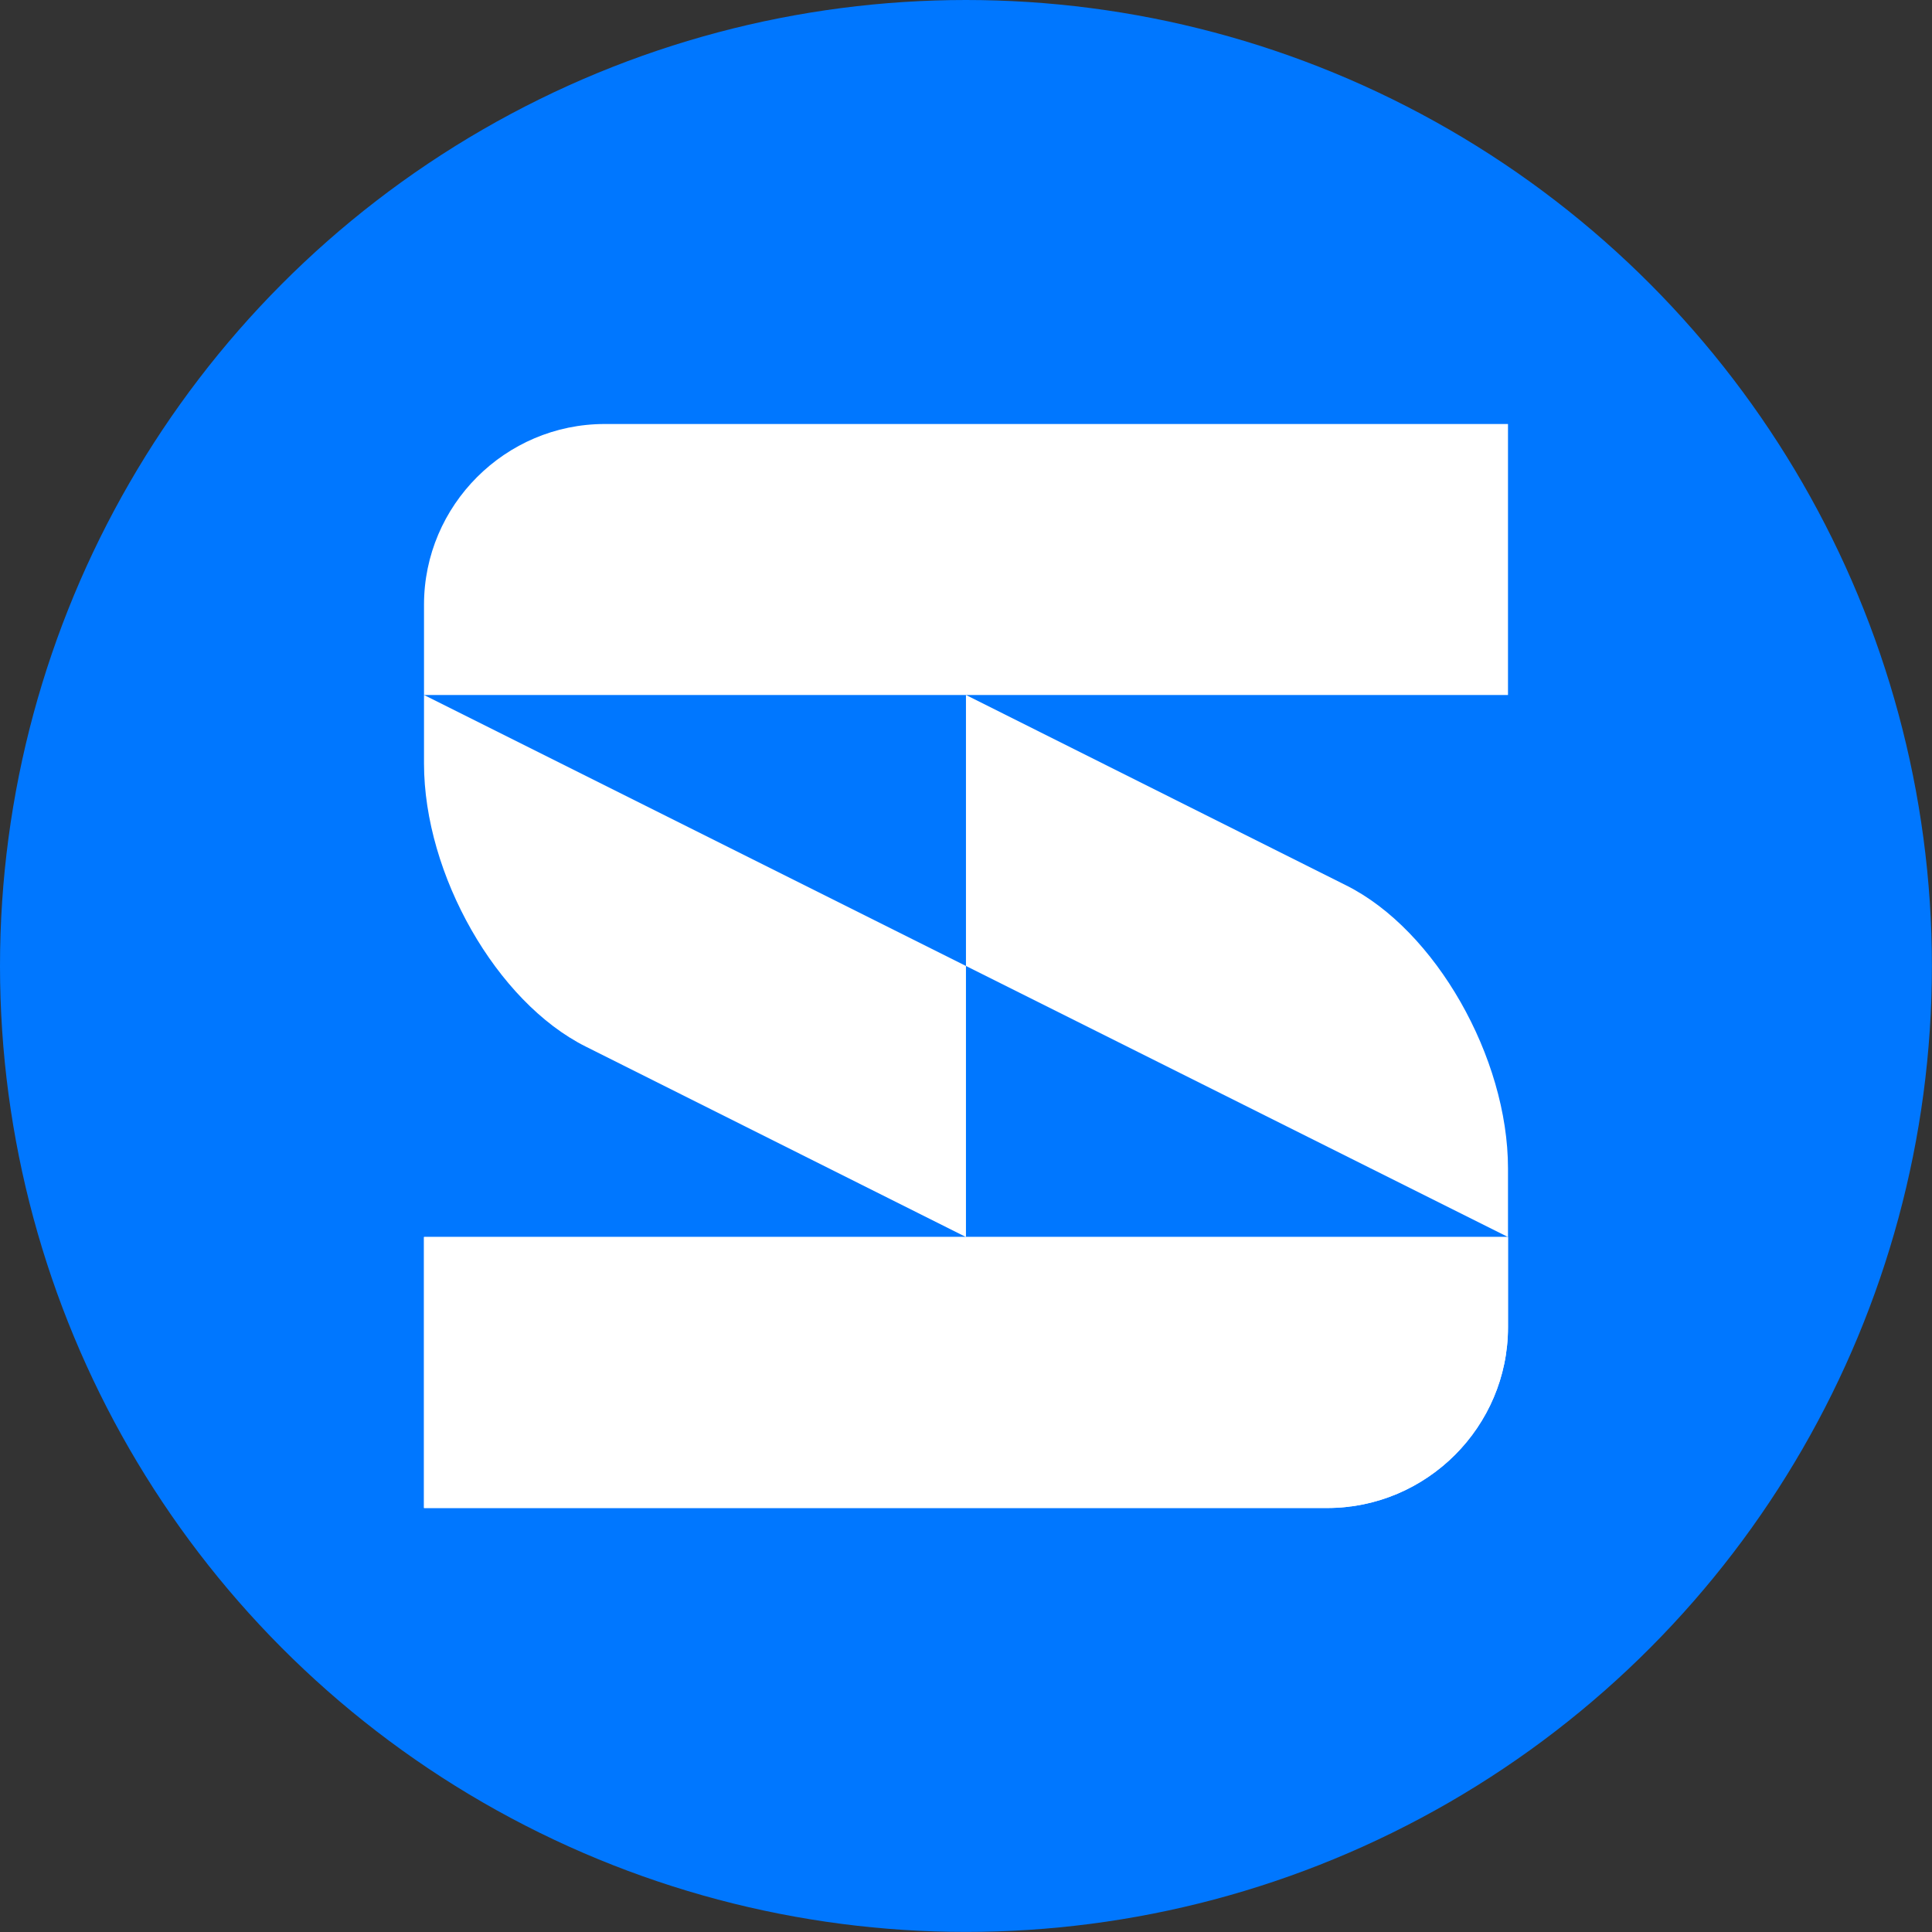 <?xml version="1.0" encoding="UTF-8"?>
<!DOCTYPE svg PUBLIC "-//W3C//DTD SVG 1.1//EN" "http://www.w3.org/Graphics/SVG/1.1/DTD/svg11.dtd">
<!-- Creator: CorelDRAW 2021 (64-Bit) -->
<svg xmlns="http://www.w3.org/2000/svg" xml:space="preserve" width="827px" height="827px" version="1.1" style="shape-rendering:geometricPrecision; text-rendering:geometricPrecision; image-rendering:optimizeQuality; fill-rule:evenodd; clip-rule:evenodd"
viewBox="0 0 231.29 231.29"
 xmlns:xlink="http://www.w3.org/1999/xlink"
 xmlns:xodm="http://www.corel.com/coreldraw/odm/2003">
 <rect x="0" y="0" width="231.29" height="231.29" fill="#333333" stroke="none"/>
 <defs>
  <style type="text/css">
   <![CDATA[
    .fil0 {fill:#0077FF}
    .fil1 {fill:white}
   ]]>
  </style>
 </defs>
 <g id="Vrstva_x0020_1">
  <circle class="fil0" cx="115.64" cy="115.64" r="115.64"/>
  <g id="_2854068630592">
   <path class="fil1" d="M72.39 50.76l108.14 0 0 32.44 -129.77 0 0 -10.81c0,-11.9 9.73,-21.63 21.63,-21.63z"/>
   <path class="fil1" d="M50.76 83.2l64.88 32.44 0 32.45 -45.54 -22.81c-10.64,-5.33 -19.34,-20.57 -19.34,-33.88l0 -8.2z"/>
   <path class="fil1" d="M180.53 148.09l-64.89 -32.45 0 -32.44 45.55 22.81c10.64,5.33 19.34,20.57 19.34,33.87l0 8.21z"/>
   <path class="fil1" d="M50.76 148.09l129.77 0 0 10.81c0,11.9 -9.73,21.63 -21.63,21.63l-108.14 0 0 -32.44z"/>
   <path class="fil1" d="M50.76 148.09l129.77 0 0 10.81c0,11.9 -9.73,21.63 -21.63,21.63l-108.14 0 0 -32.44z"/>
  </g>
 </g>
</svg>
